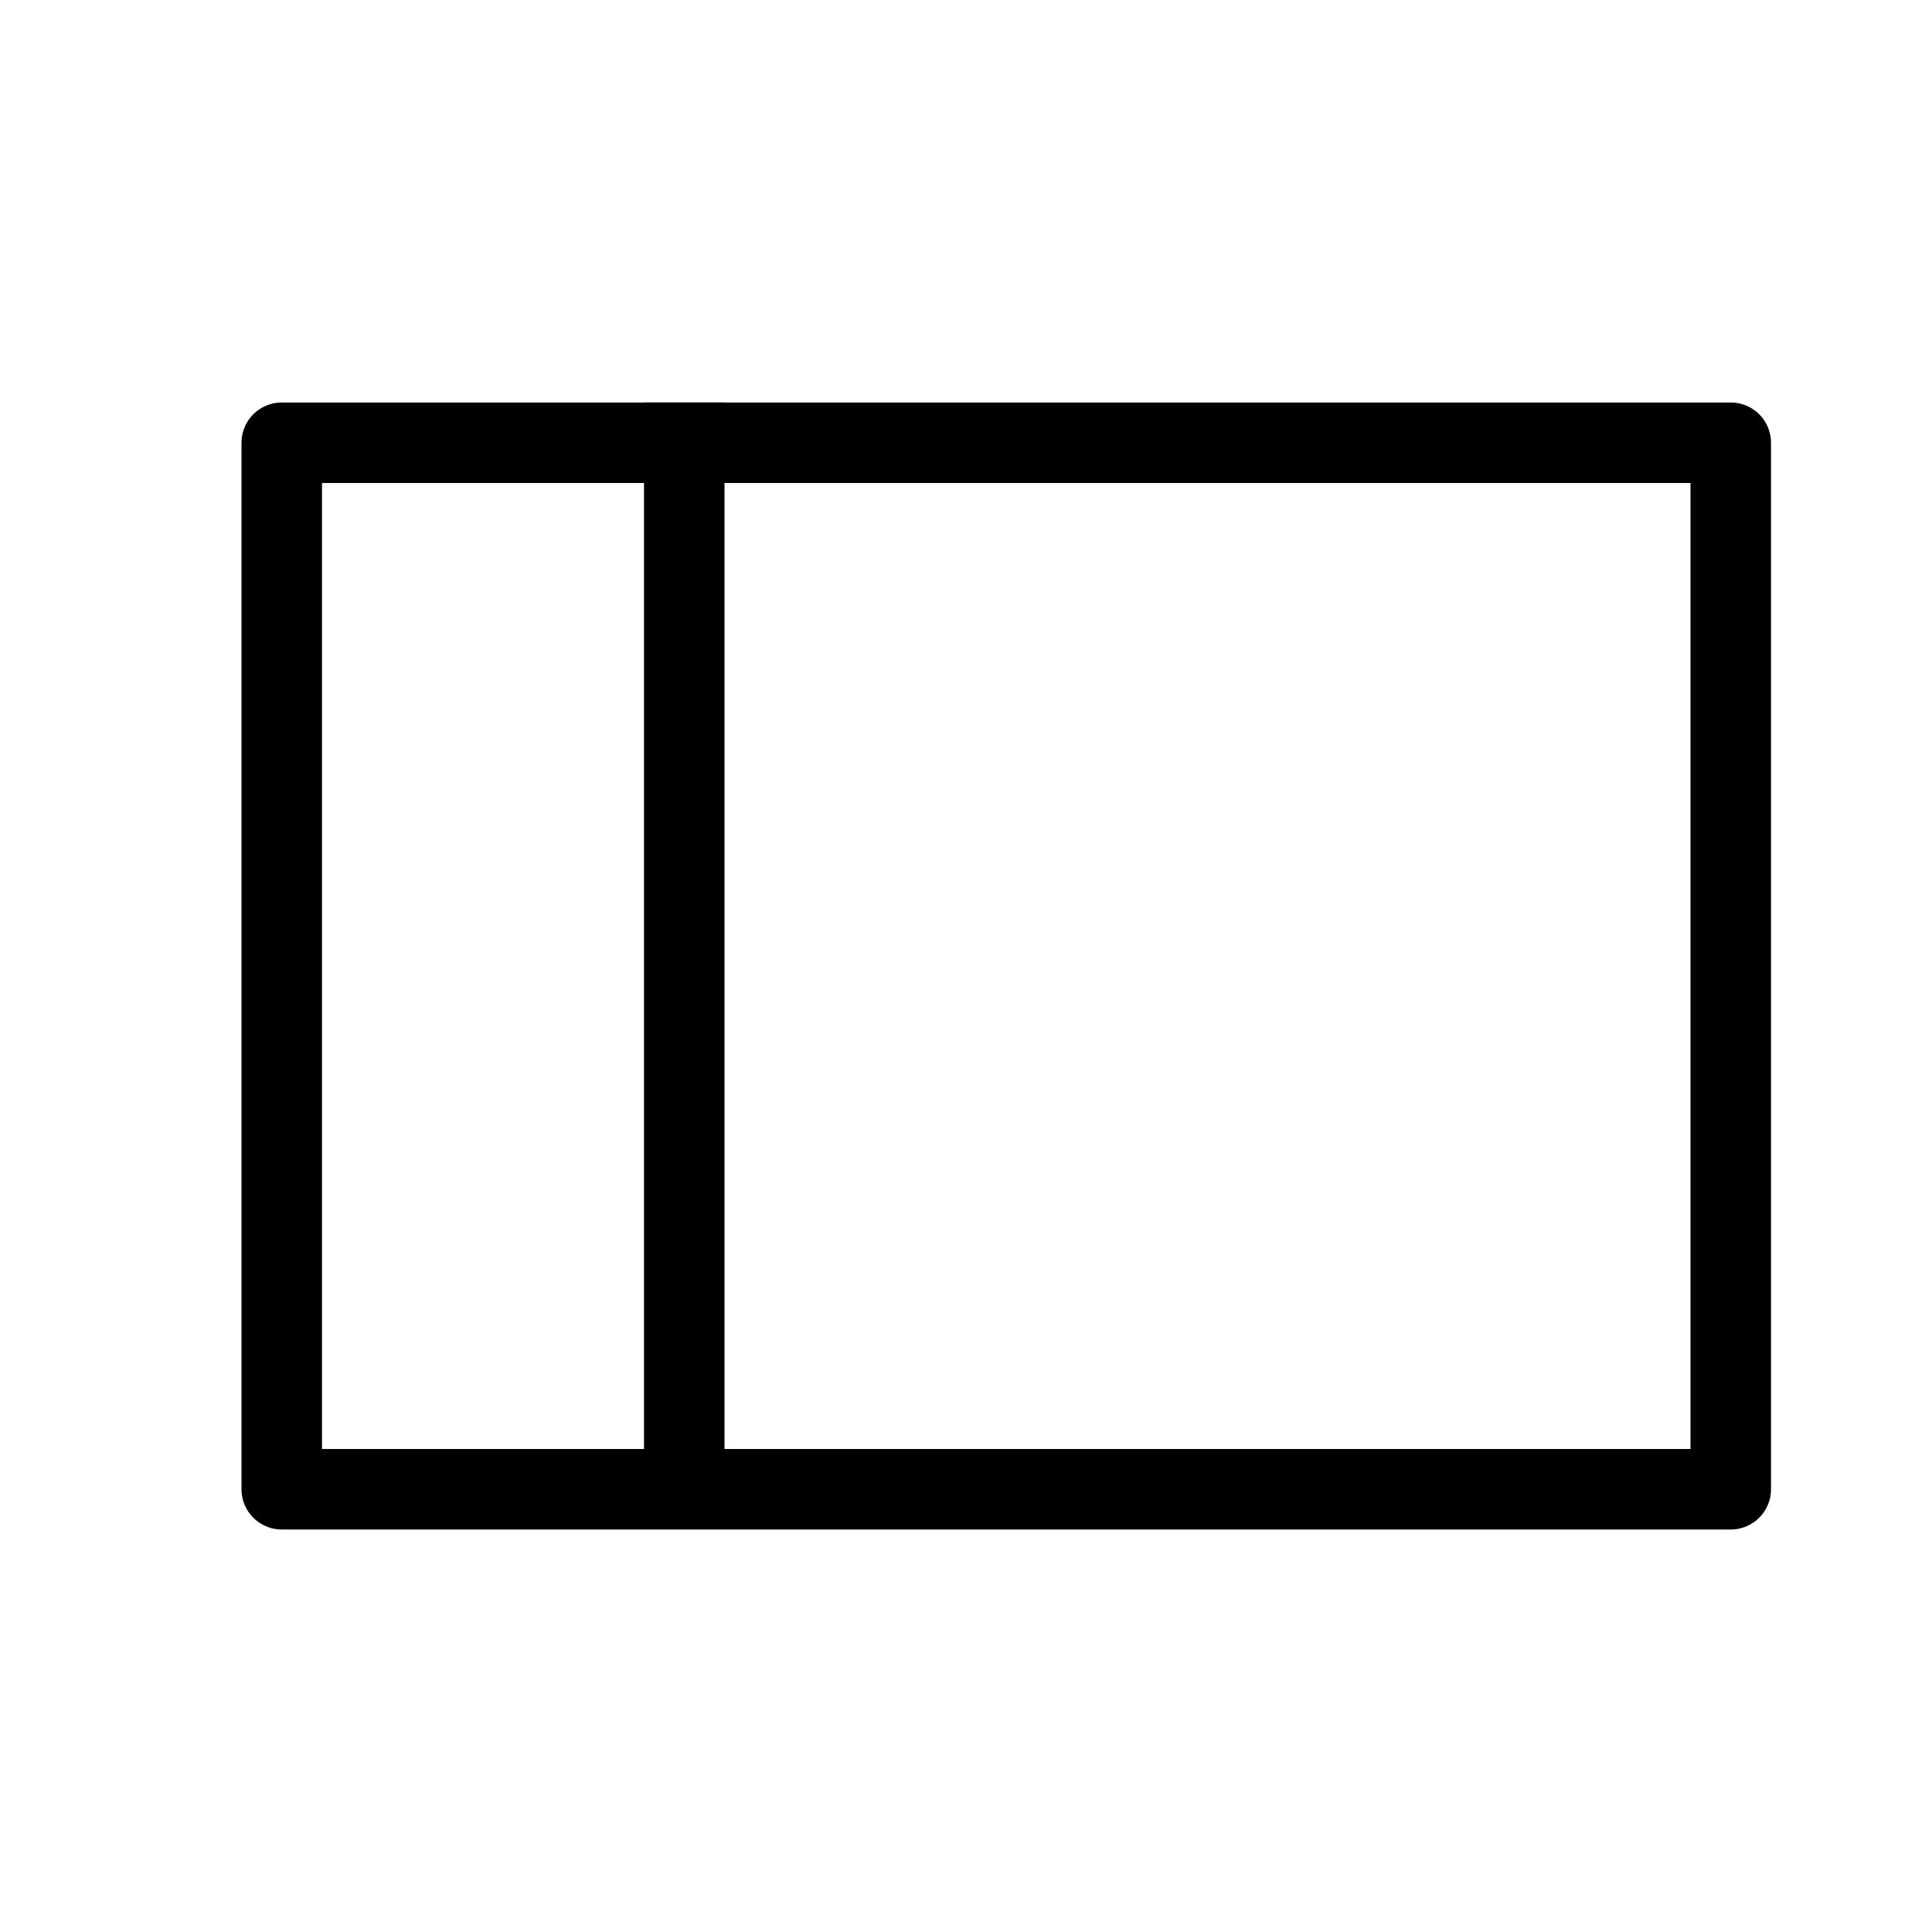 <svg width="24" height="24" viewBox="0 0 24 24" fill="none" xmlns="http://www.w3.org/2000/svg">
<rect x="3.5" y="5.5" width="18" height="13" stroke="black" stroke-linejoin="round"/>
<line x1="8.5" y1="5" x2="8.5" y2="18" stroke="black"/>
</svg>
